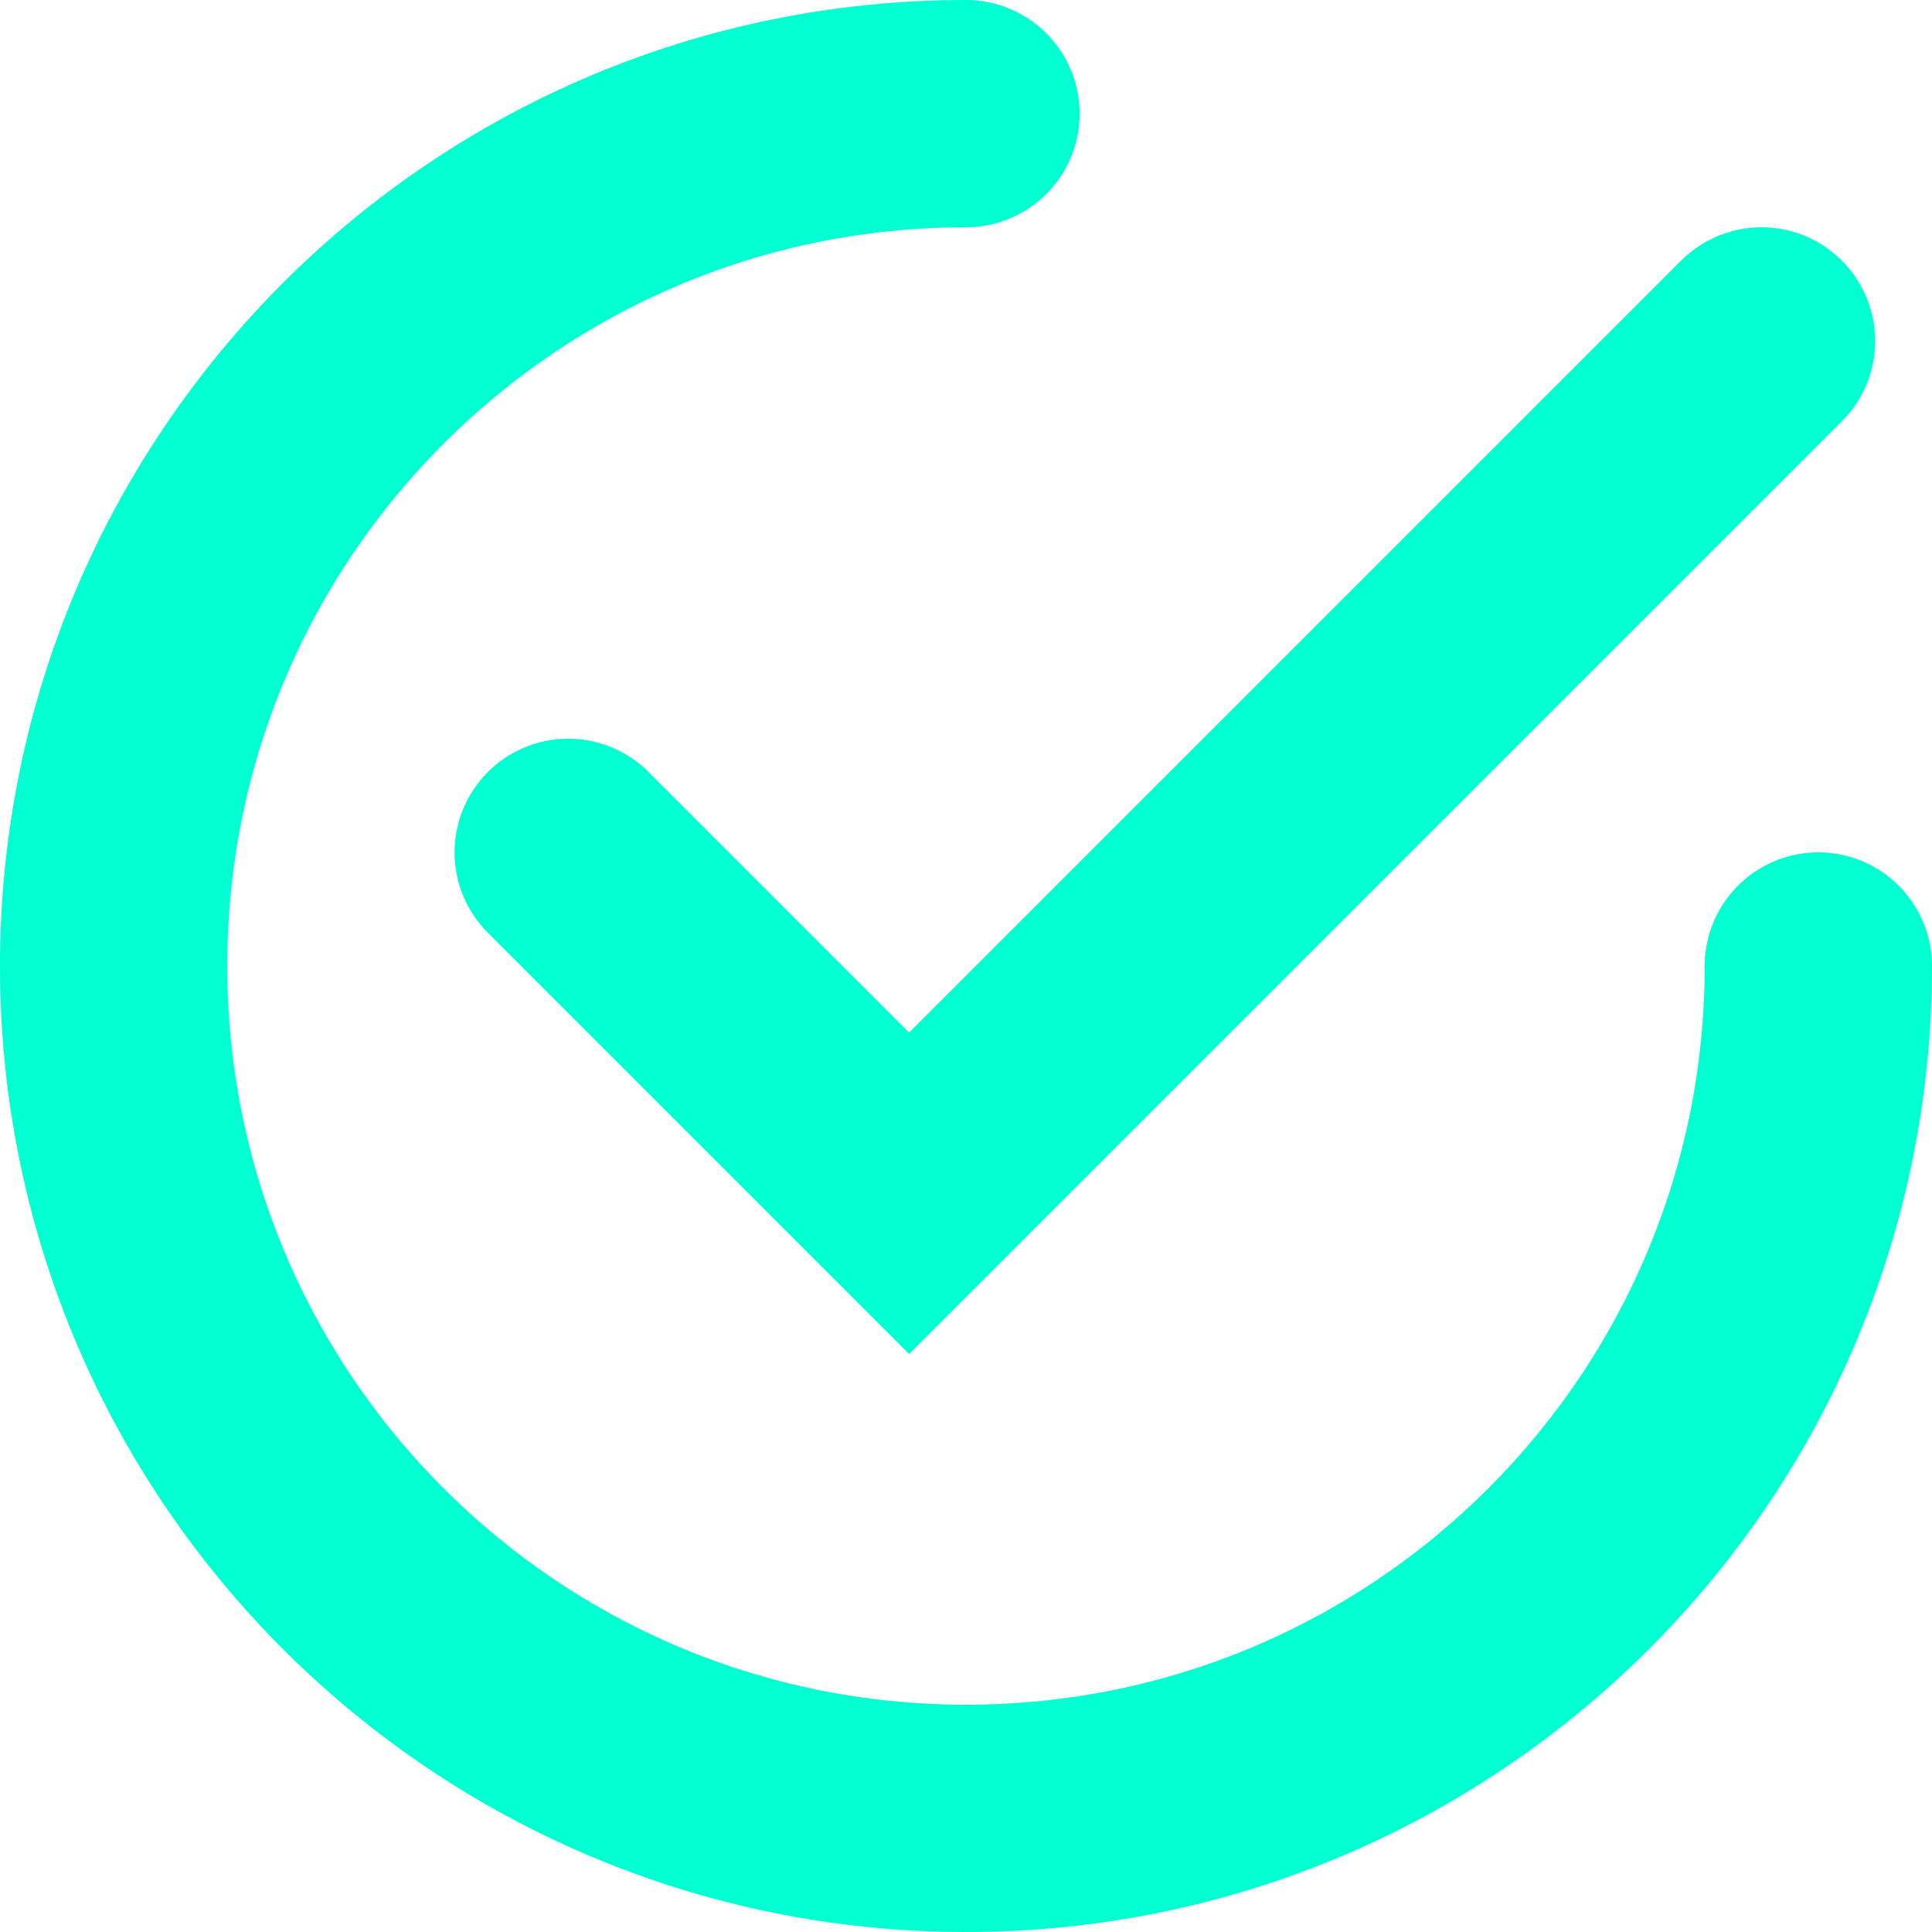 <svg width="17" height="17" viewBox="0 0 17 17" fill="none" xmlns="http://www.w3.org/2000/svg">
<path d="M16 8.5C16 12.642 12.642 16 8.5 16C4.358 16 1 12.642 1 8.5C1 4.358 4.358 1 8.5 1" stroke="#00FFD1" stroke-width="2" stroke-linecap="round"/>
<path d="M5 7.5L8 10.5L15.5 3" stroke="#00FFD1" stroke-width="2" stroke-linecap="round"/>
</svg>
